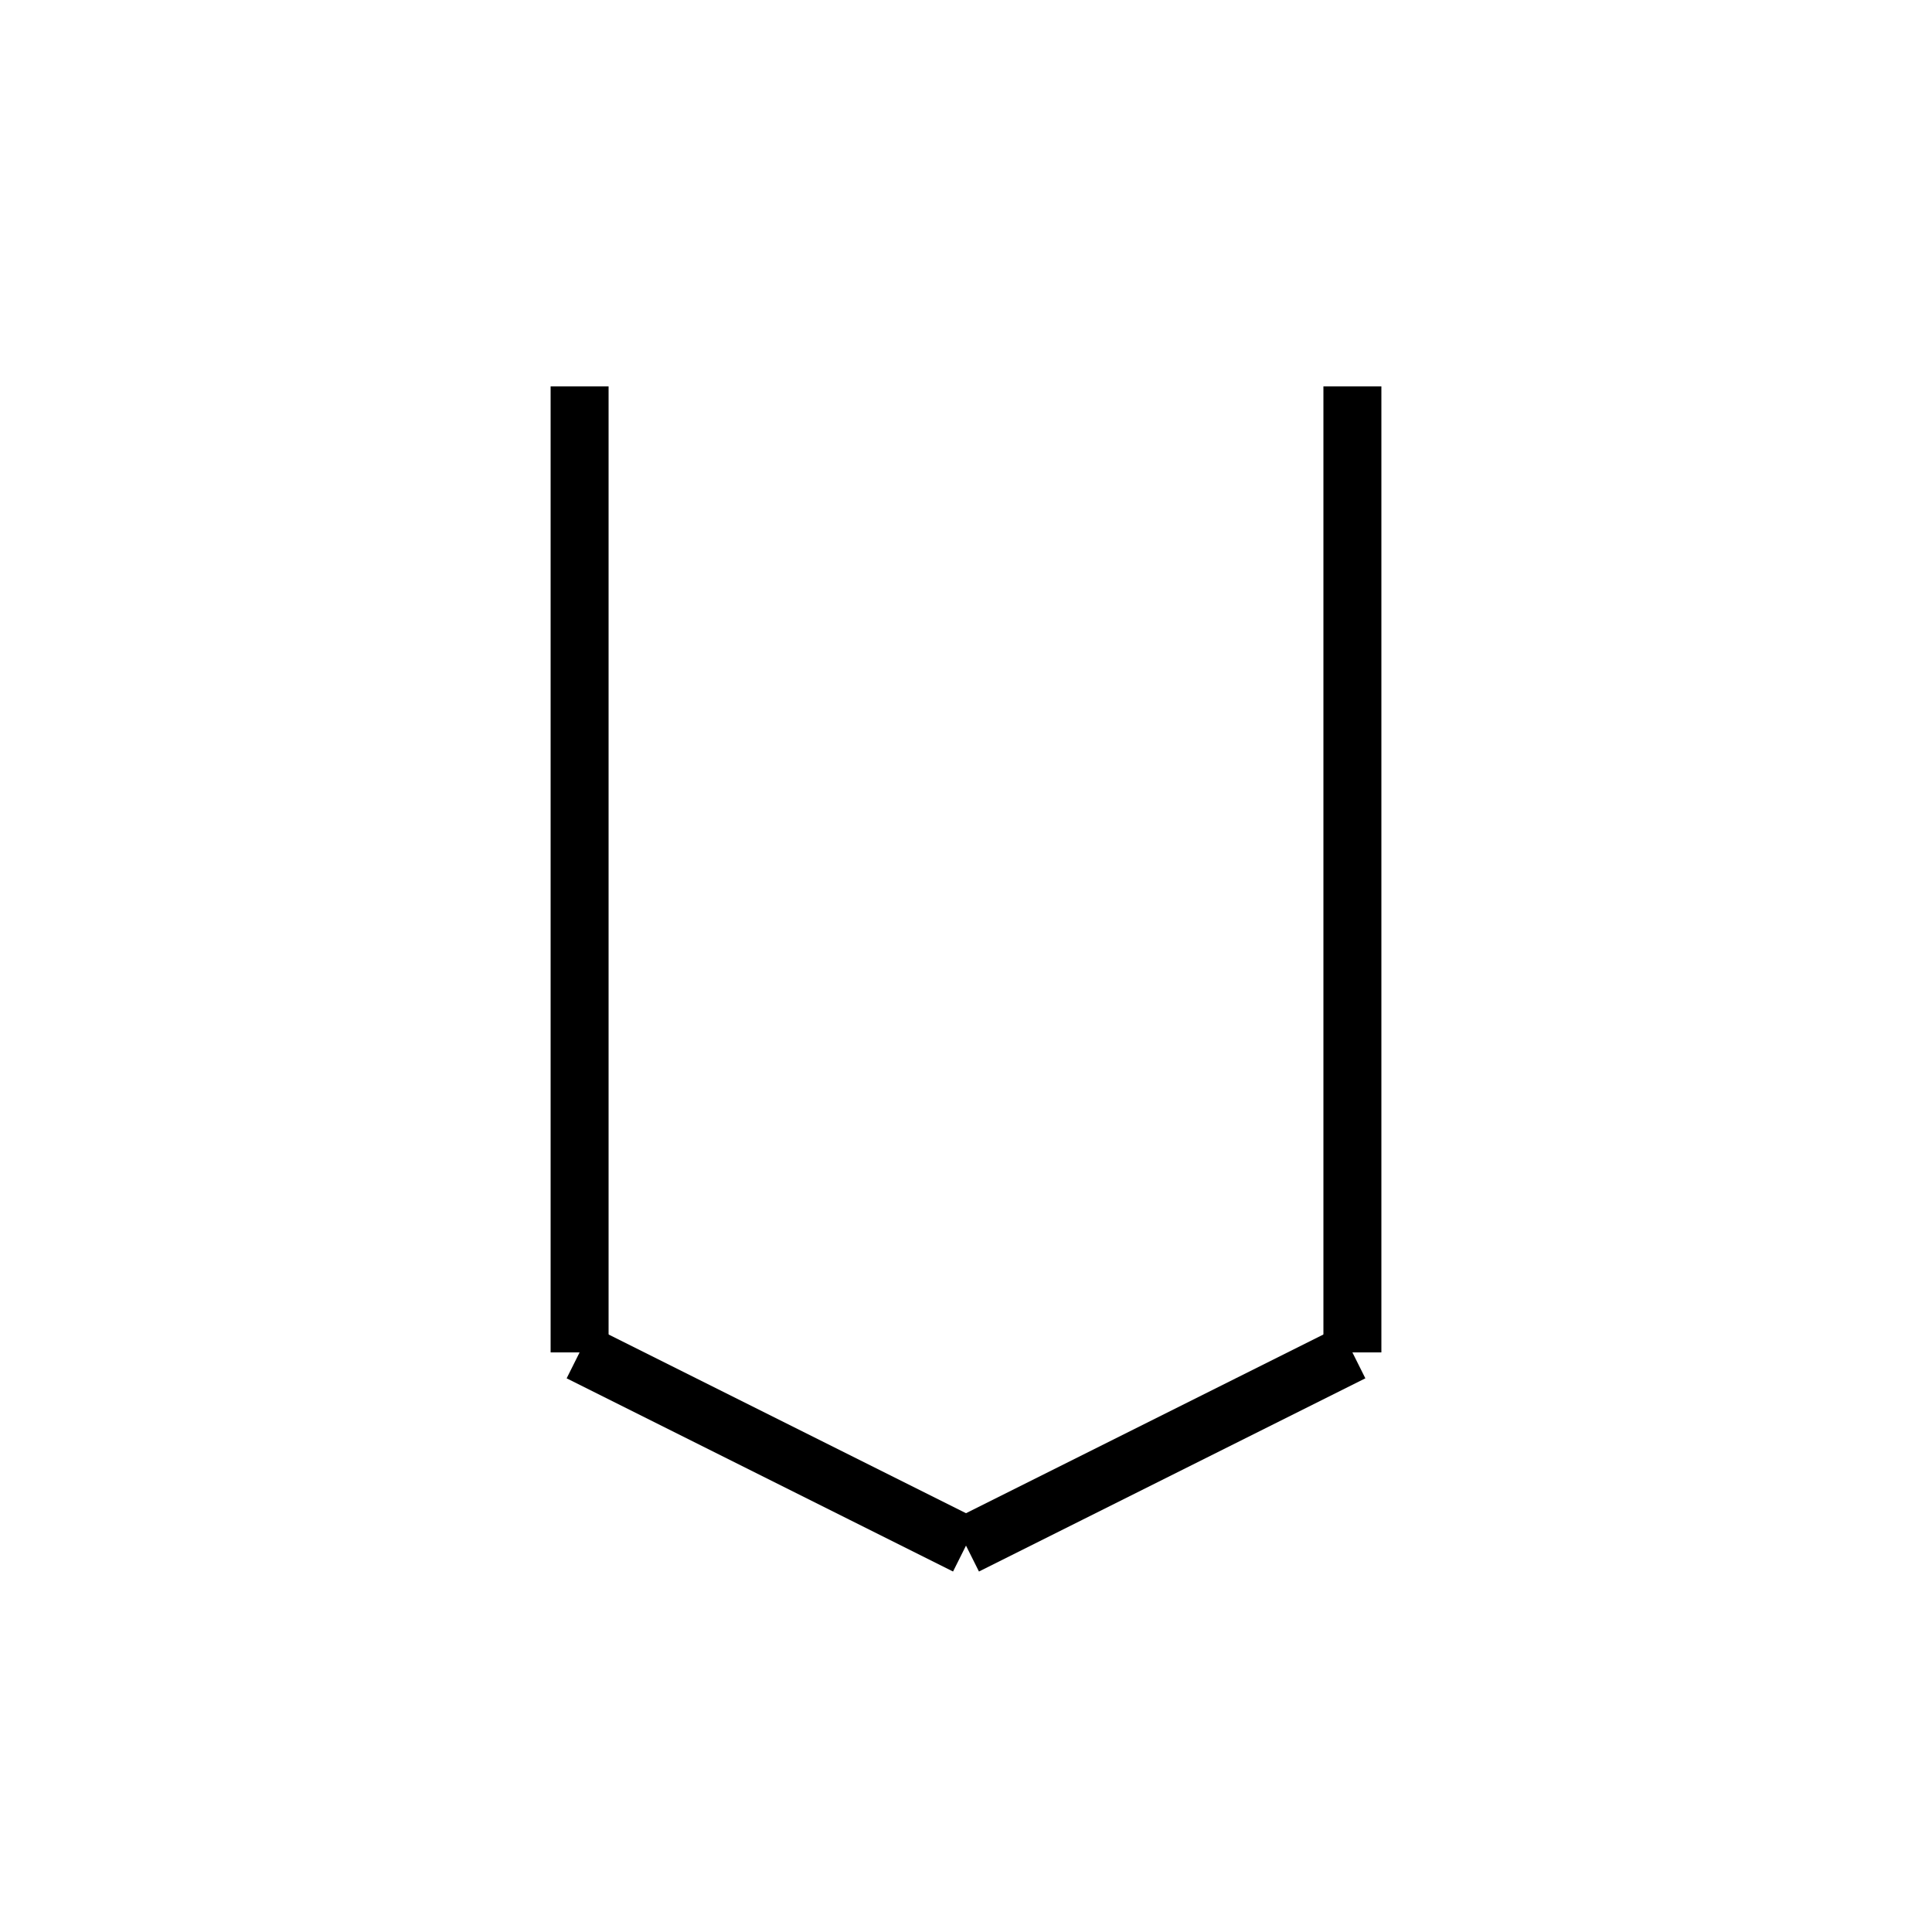 <?xml version="1.0" encoding="utf-8" ?>
<svg baseProfile="full" height="100" version="1.1" width="100" xmlns="http://www.w3.org/2000/svg" xmlns:ev="http://www.w3.org/2001/xml-events" xmlns:xlink="http://www.w3.org/1999/xlink"><defs /><g fill="none" stroke="black" stroke-width="3"><line x1="30" x2="30" y1="20" y2="70" /><line x1="30" x2="50" y1="70" y2="80" /><line x1="50" x2="70" y1="80" y2="70" /><line x1="70" x2="70" y1="70" y2="20" /></g></svg>
